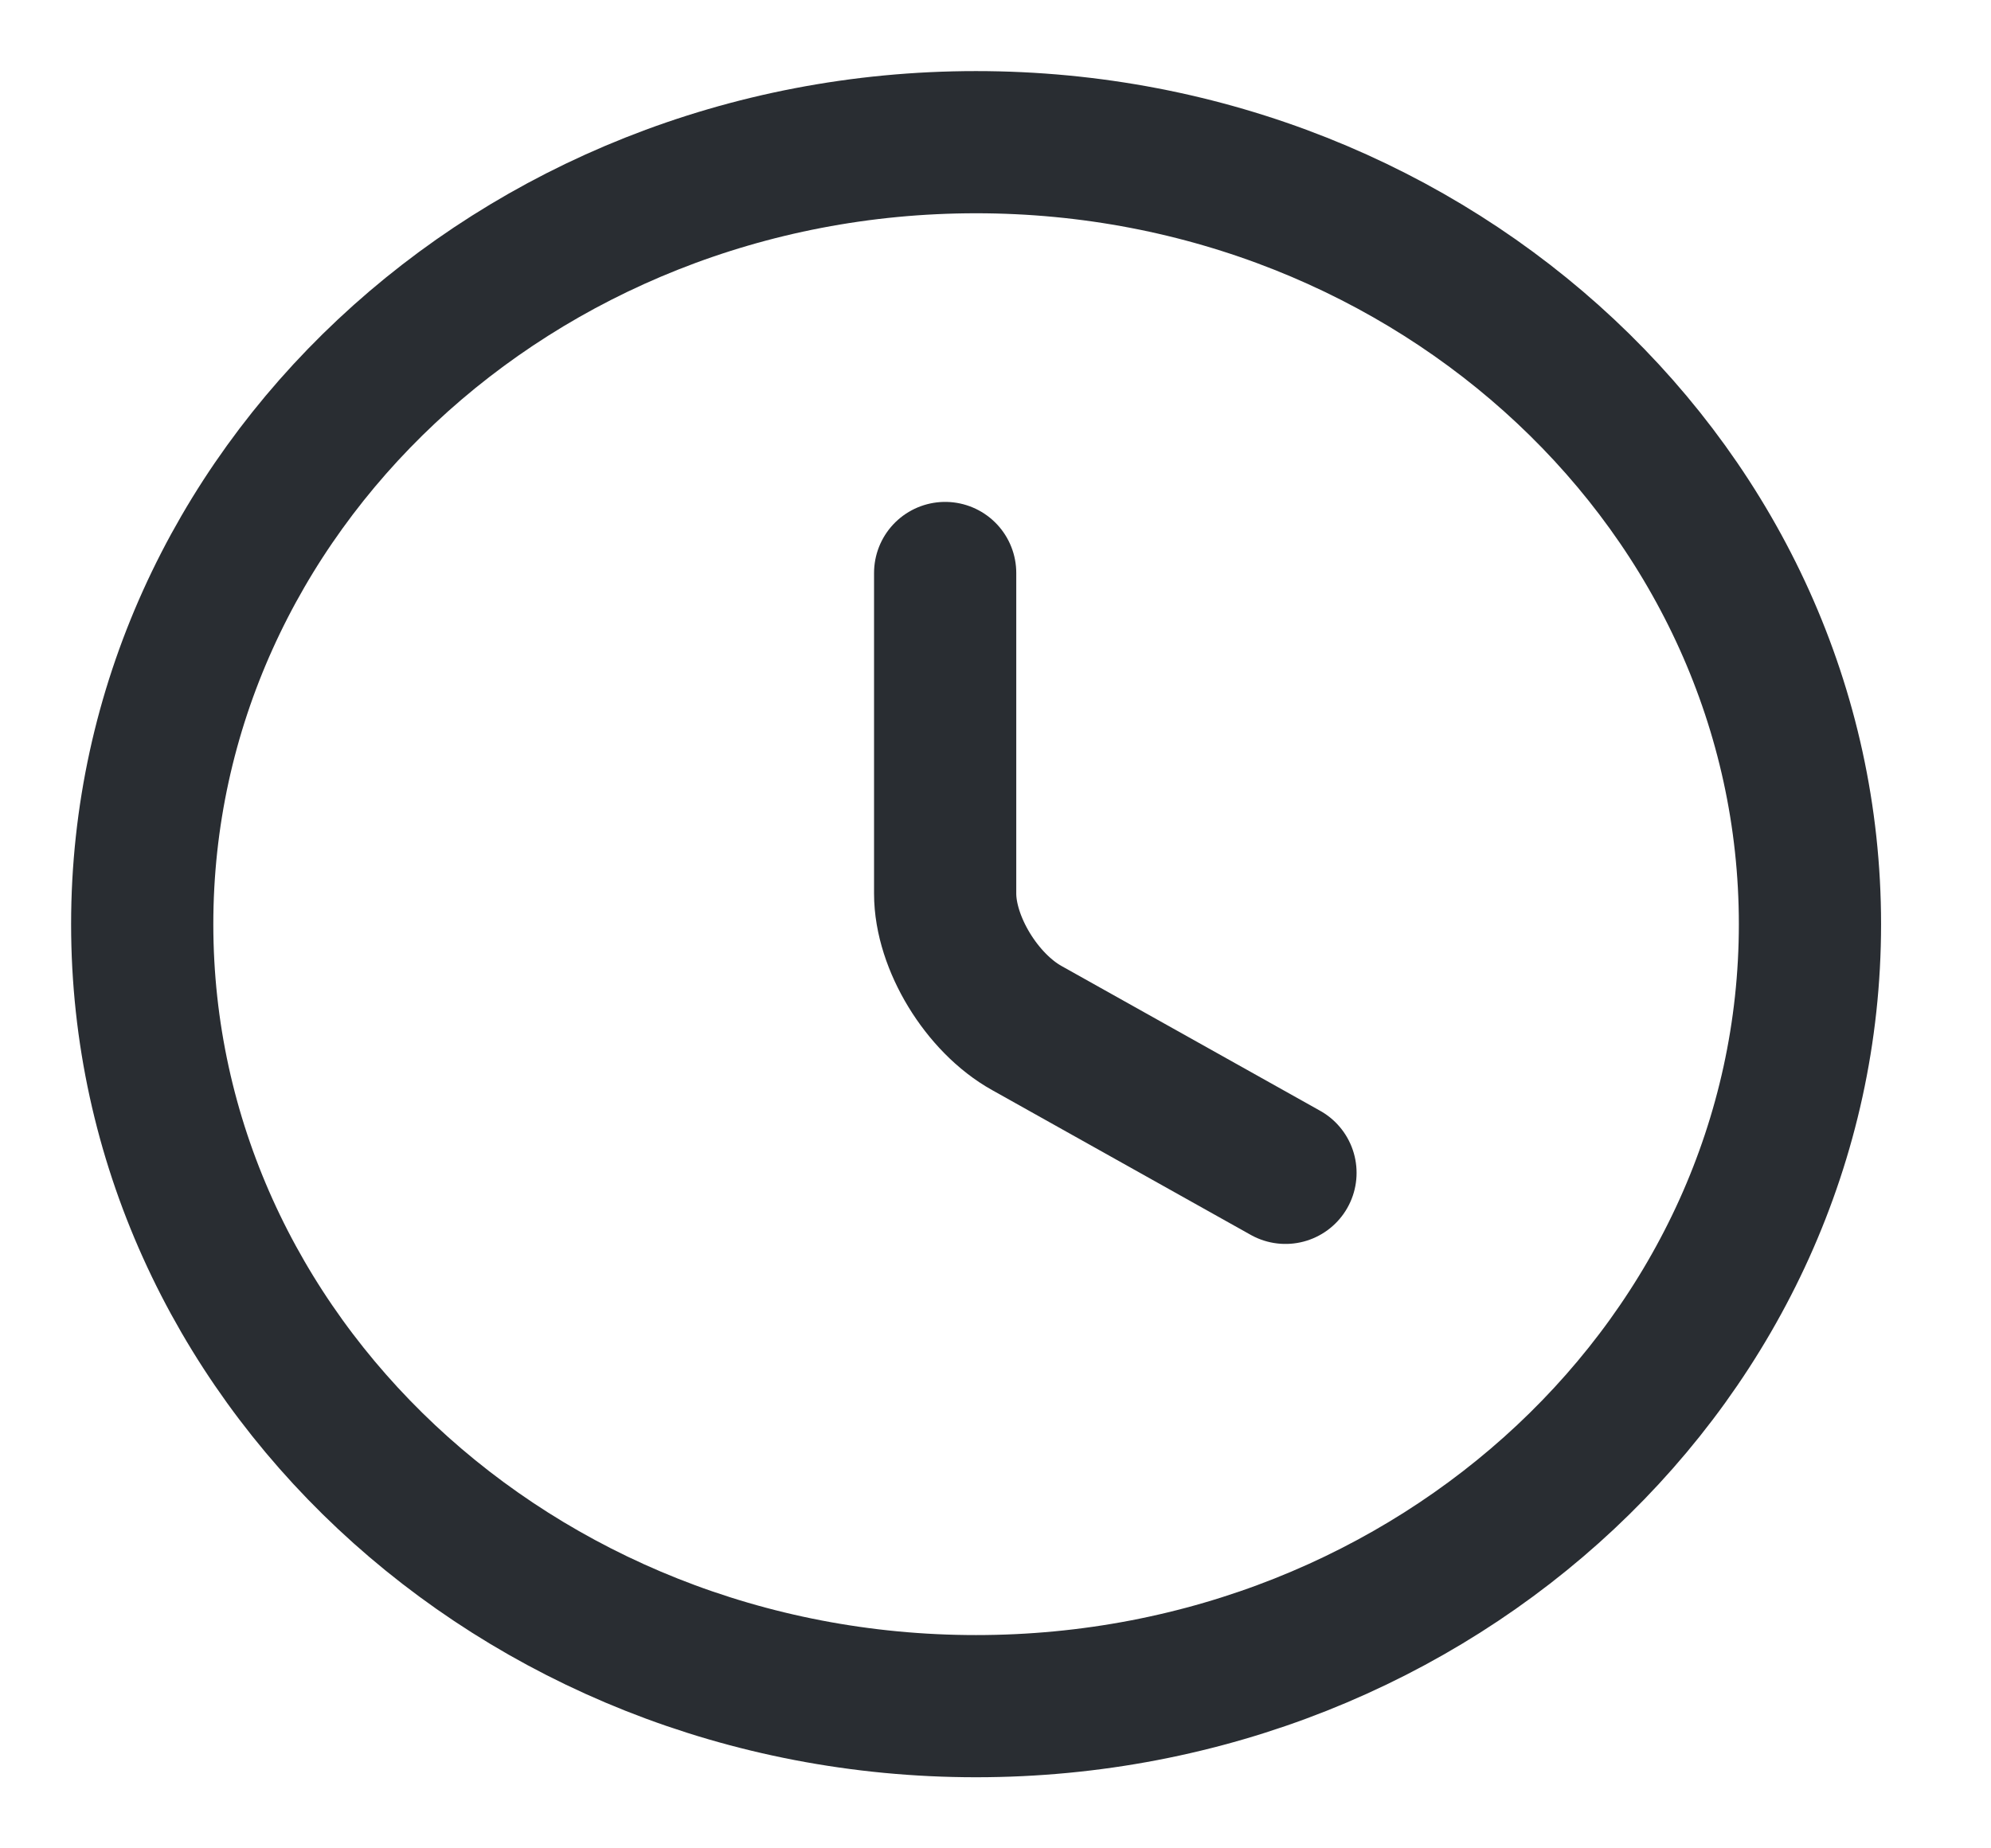 <svg width="14" height="13" viewBox="0 0 14 13" fill="none" xmlns="http://www.w3.org/2000/svg">
<path d="M12.727 6.5C12.727 9.536 10.1 12 6.863 12C3.627 12 1 9.536 1 6.5C1 3.464 3.627 1 6.863 1C10.1 1 12.727 3.464 12.727 6.5Z" stroke="#292D32" stroke-linecap="round" stroke-linejoin="round"/>
<path d="M9.039 8.249L7.221 7.231C6.904 7.055 6.646 6.632 6.646 6.285V4.03" stroke="#292D32" stroke-linecap="round" stroke-linejoin="round"/>
</svg>
